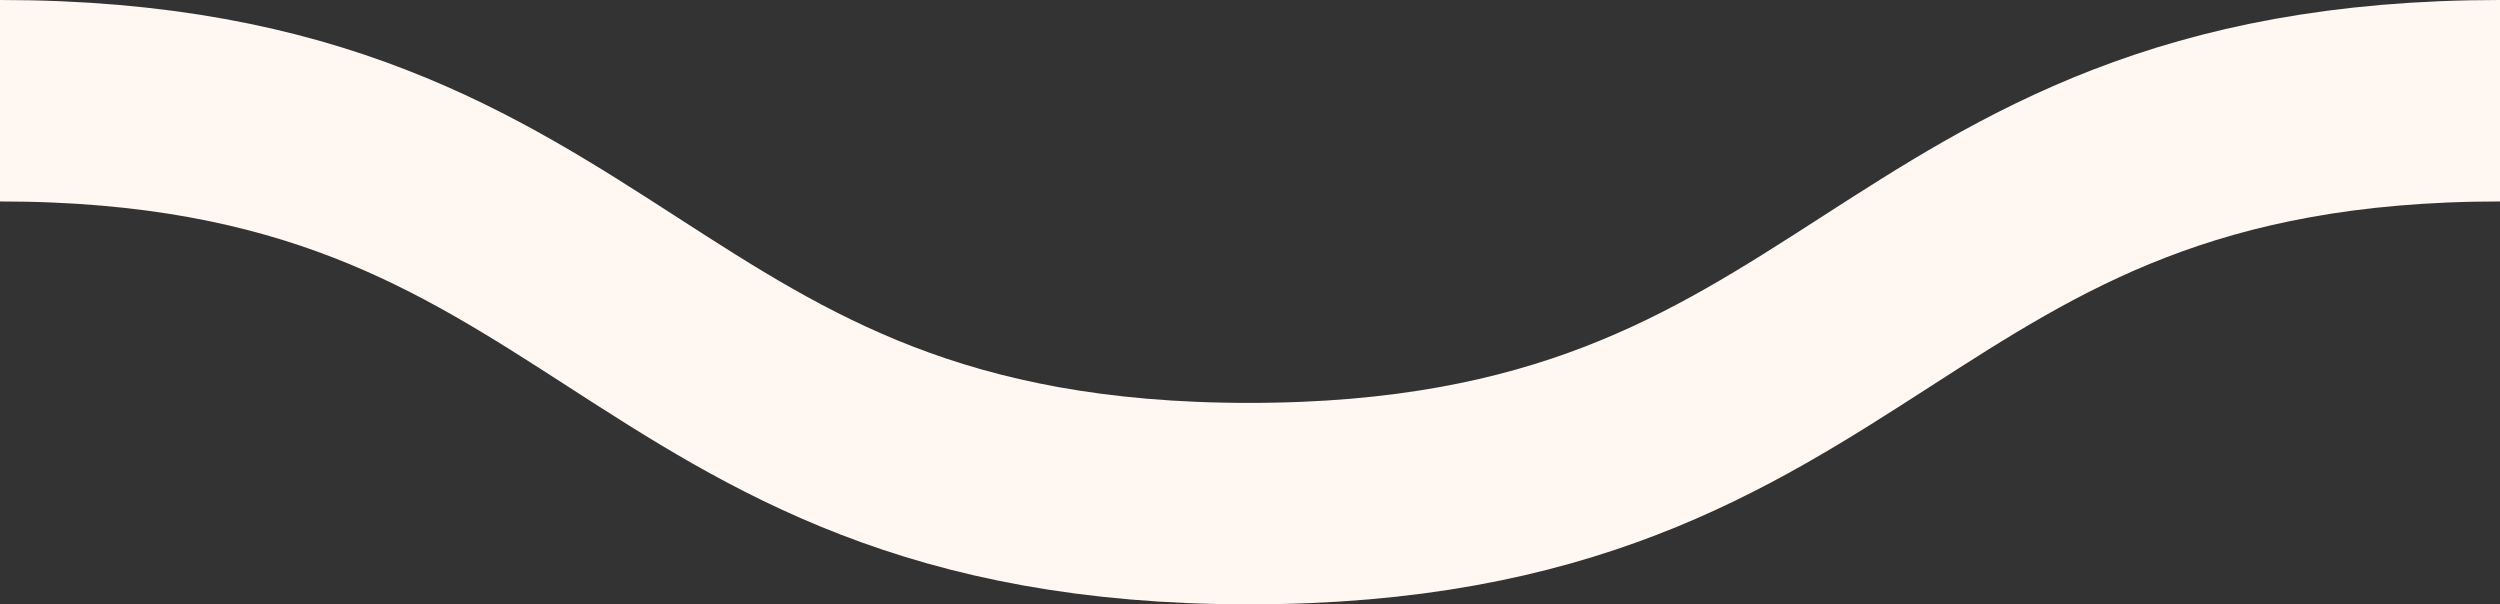 <svg xmlns="http://www.w3.org/2000/svg" viewBox="0 0 12.41 3">
	<rect x="0" y="0" width="12.41" height="3" fill="#333333" stroke="none"/>
	<path stroke="#FFF7F2" stroke-miterlimit="10" fill="none" d="M0,.5C3.09,.5,3.09,2.5,6.2,2.5S9.31,.5,12.41,.5"/>
</svg>